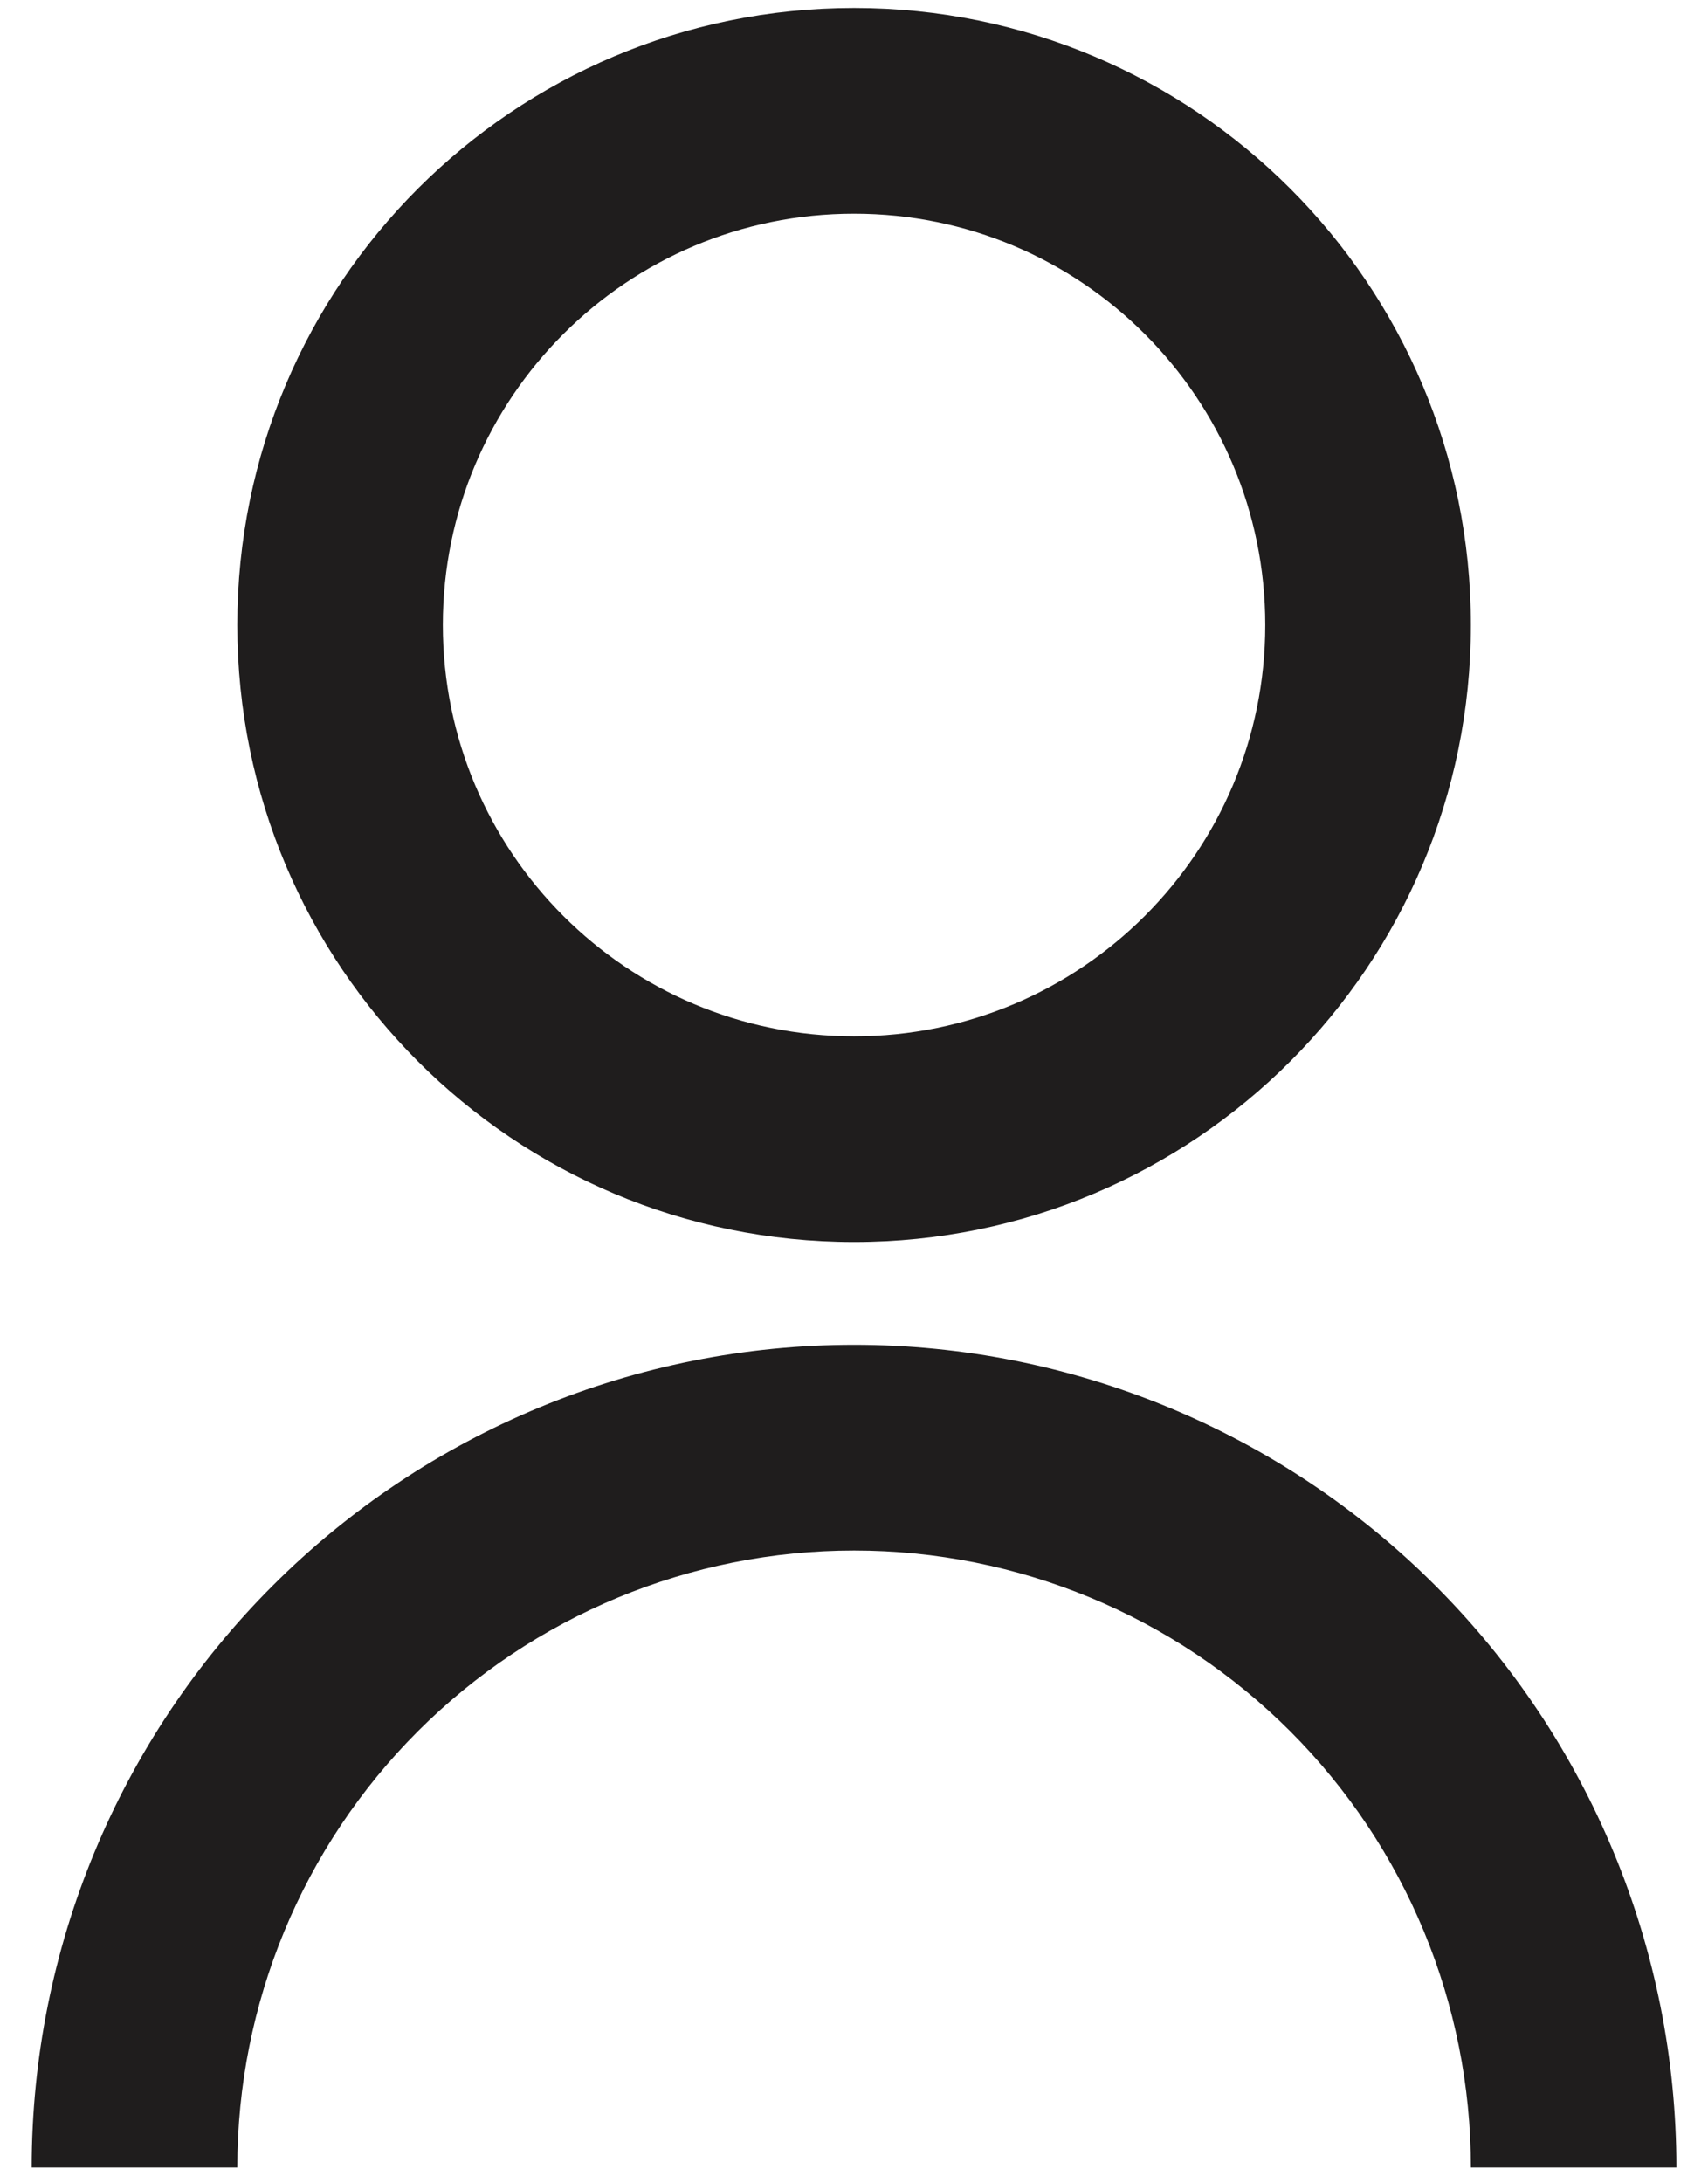 <svg width="18" height="23" viewBox="0 0 18 23" fill="none" xmlns="http://www.w3.org/2000/svg">
<path d="M0.334 22.834C0.334 20.535 1.247 18.331 2.872 16.706C4.498 15.08 6.702 14.167 9.001 14.167C11.299 14.167 13.504 15.08 15.129 16.706C16.754 18.331 17.667 20.535 17.667 22.834H15.501C15.501 21.11 14.816 19.457 13.597 18.238C12.378 17.019 10.725 16.334 9.001 16.334C7.277 16.334 5.623 17.019 4.404 18.238C3.185 19.457 2.501 21.11 2.501 22.834H0.334ZM9.001 13.084C5.409 13.084 2.501 10.175 2.501 6.584C2.501 2.993 5.409 0.084 9.001 0.084C12.592 0.084 15.501 2.993 15.501 6.584C15.501 10.175 12.592 13.084 9.001 13.084ZM9.001 10.917C11.395 10.917 13.334 8.978 13.334 6.584C13.334 4.19 11.395 2.251 9.001 2.251C6.606 2.251 4.667 4.19 4.667 6.584C4.667 8.978 6.606 10.917 9.001 10.917Z" fill="#1F1D1D"/>
</svg>
